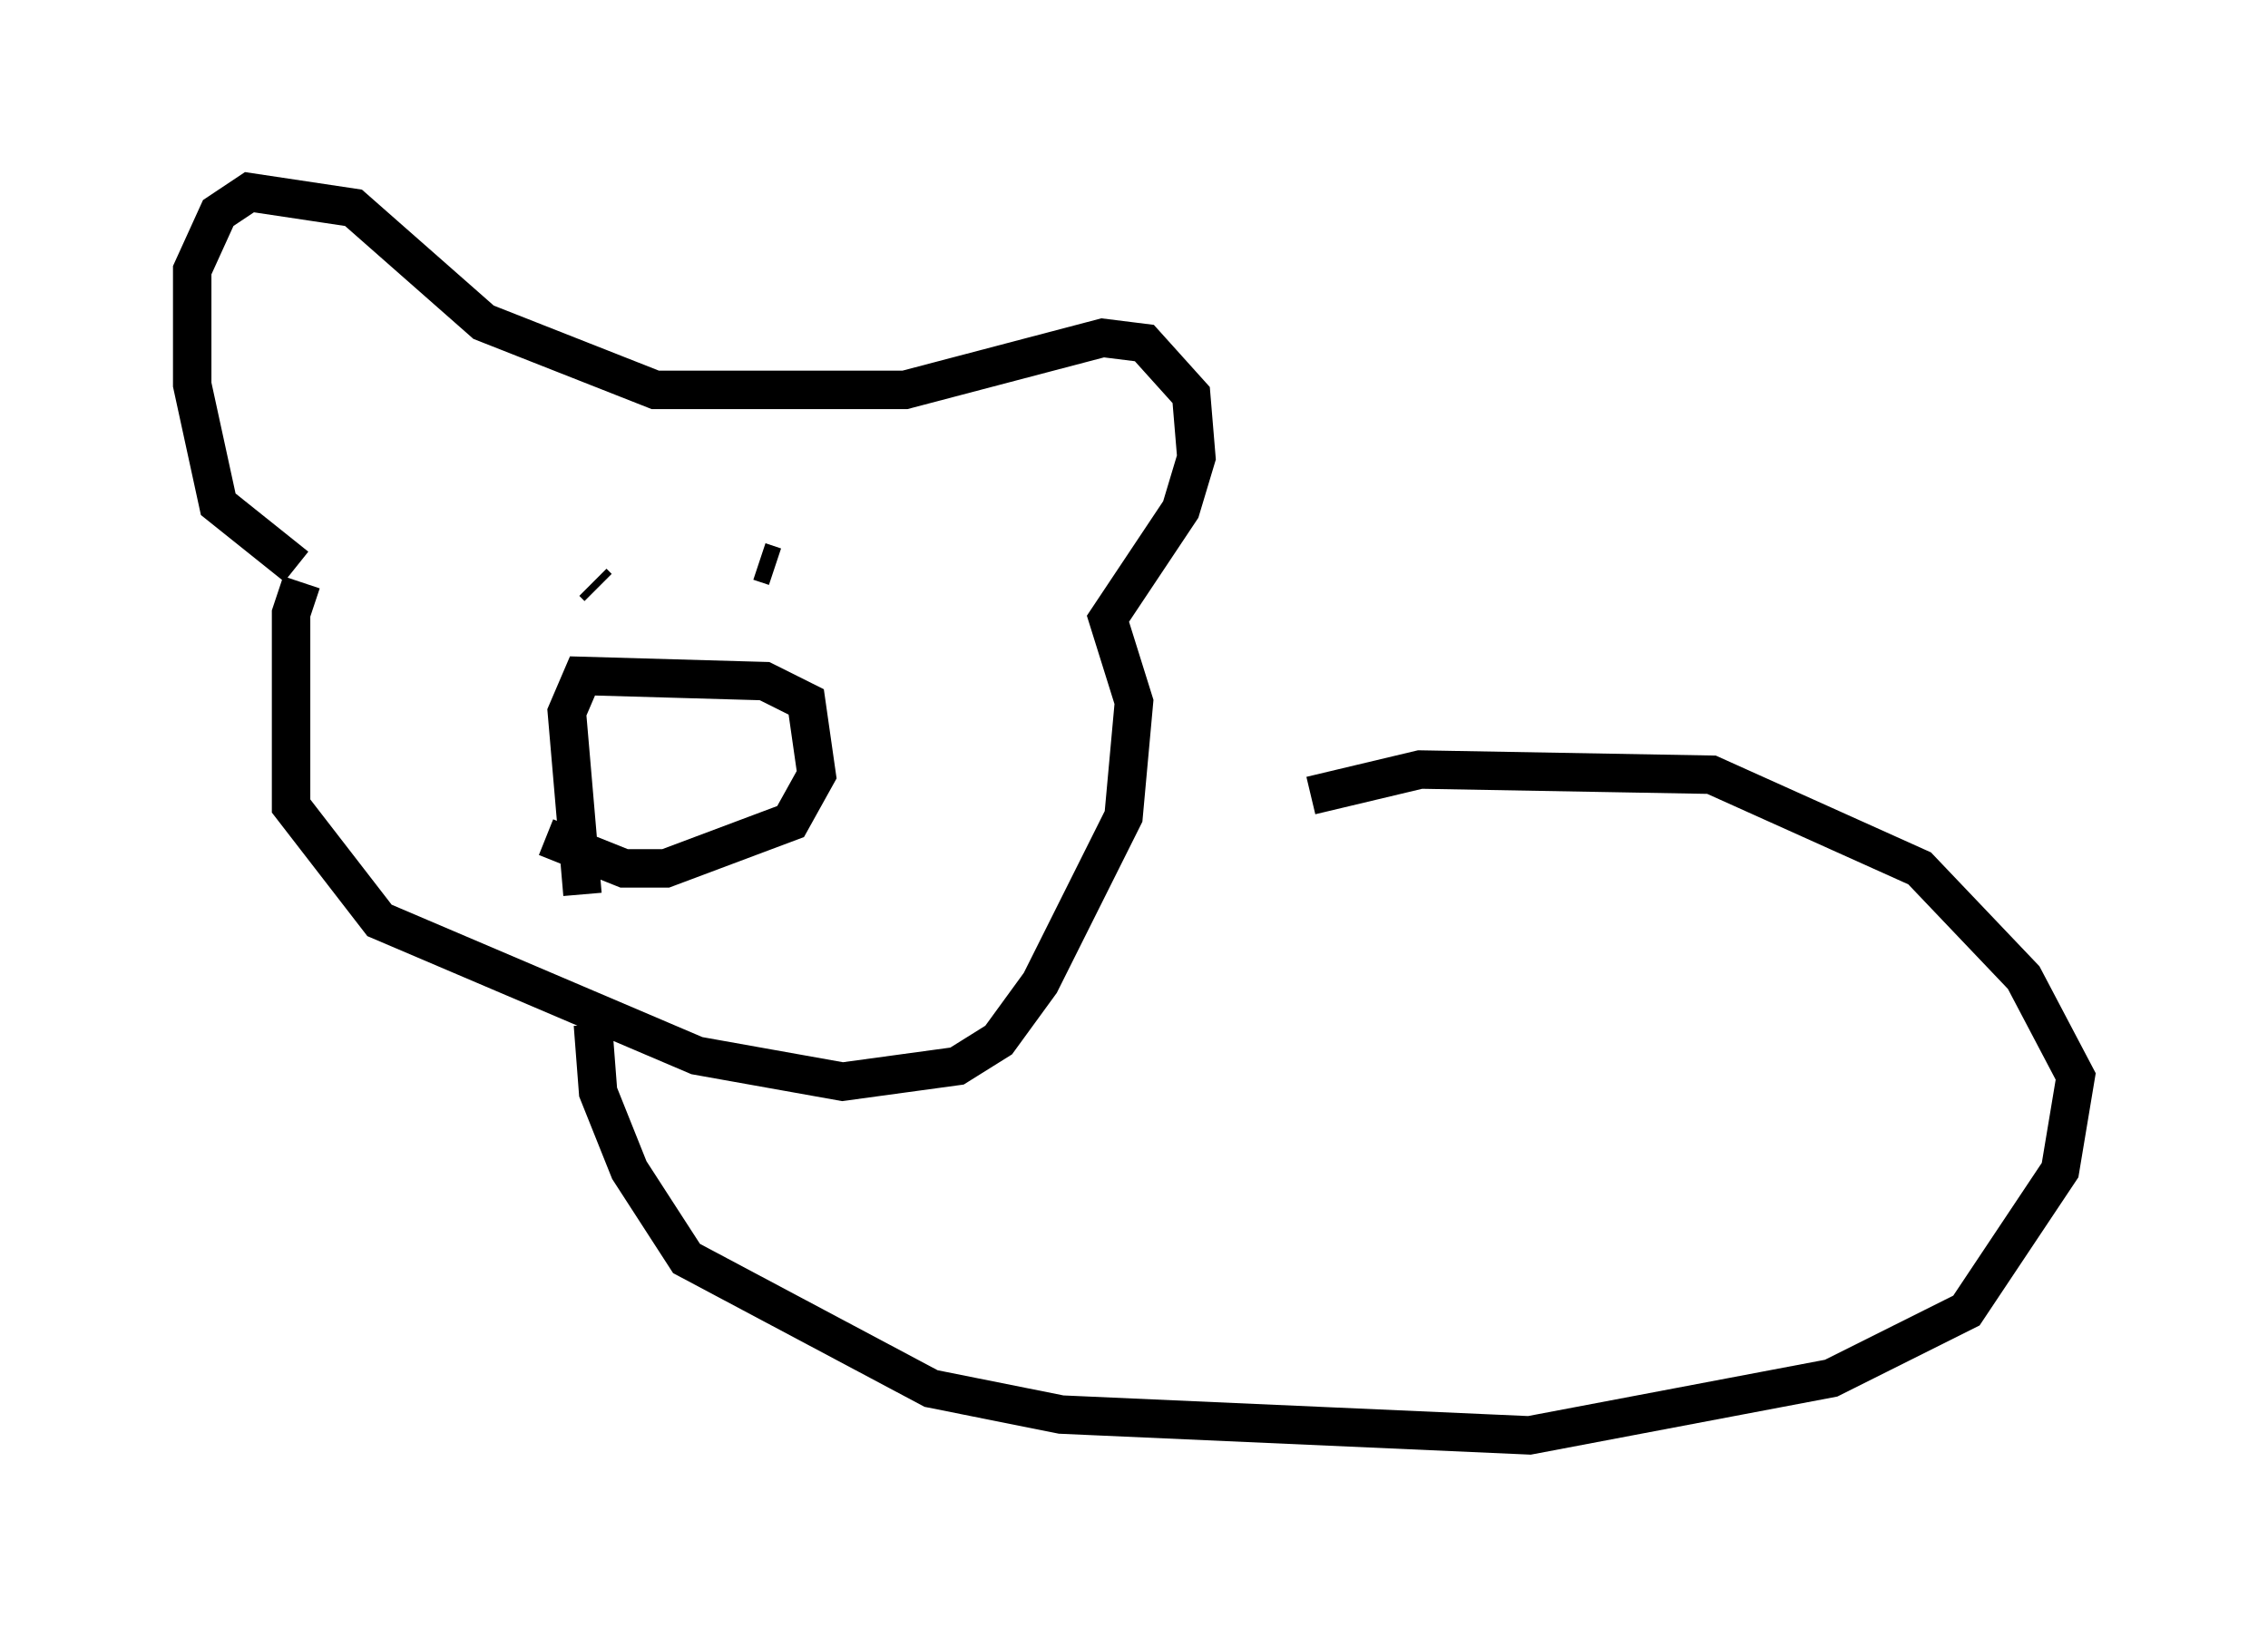 <?xml version="1.0" encoding="utf-8" ?>
<svg baseProfile="full" height="42.341" version="1.1" width="58.985" xmlns="http://www.w3.org/2000/svg" xmlns:ev="http://www.w3.org/2001/xml-events" xmlns:xlink="http://www.w3.org/1999/xlink"><defs /><rect fill="white" height="42.341" width="58.985" x="0" y="0" /><path d="M8.518, 15.013 m-0.677, 0.135 l-0.271, 0.812 0.0, 5.007 l2.3, 2.977 8.254, 3.518 l3.789, 0.677 2.977, -0.406 l1.083, -0.677 1.083, -1.488 l2.165, -4.33 0.271, -2.977 l-0.677, -2.165 1.894, -2.842 l0.406, -1.353 -0.135, -1.624 l-1.218, -1.353 -1.083, -0.135 l-5.142, 1.353 -6.495, 0.0 l-4.465, -1.759 -3.383, -2.977 l-2.706, -0.406 -0.812, 0.541 l-0.677, 1.488 0.0, 2.977 l0.677, 3.112 2.03, 1.624 m6.495, 7.036 l2.03, 0.812 1.083, 0.0 l3.248, -1.218 0.677, -1.218 l-0.271, -1.894 -1.083, -0.541 l-4.736, -0.135 -0.406, 0.947 l0.406, 4.736 m5.007, -8.525 l-0.406, -0.135 m-3.383, 0.406 l0.0, 0.0 m-0.947, 0.135 l0.135, 0.135 m-0.135, 11.367 l0.135, 1.759 0.812, 2.03 l1.488, 2.3 6.36, 3.383 l3.383, 0.677 12.178, 0.541 l7.848, -1.488 3.518, -1.759 l2.436, -3.654 0.406, -2.436 l-1.353, -2.571 -2.706, -2.842 l-5.413, -2.436 -7.578, -0.135 l-2.842, 0.677 " fill="none" stroke="black" stroke-width="1" /></svg>